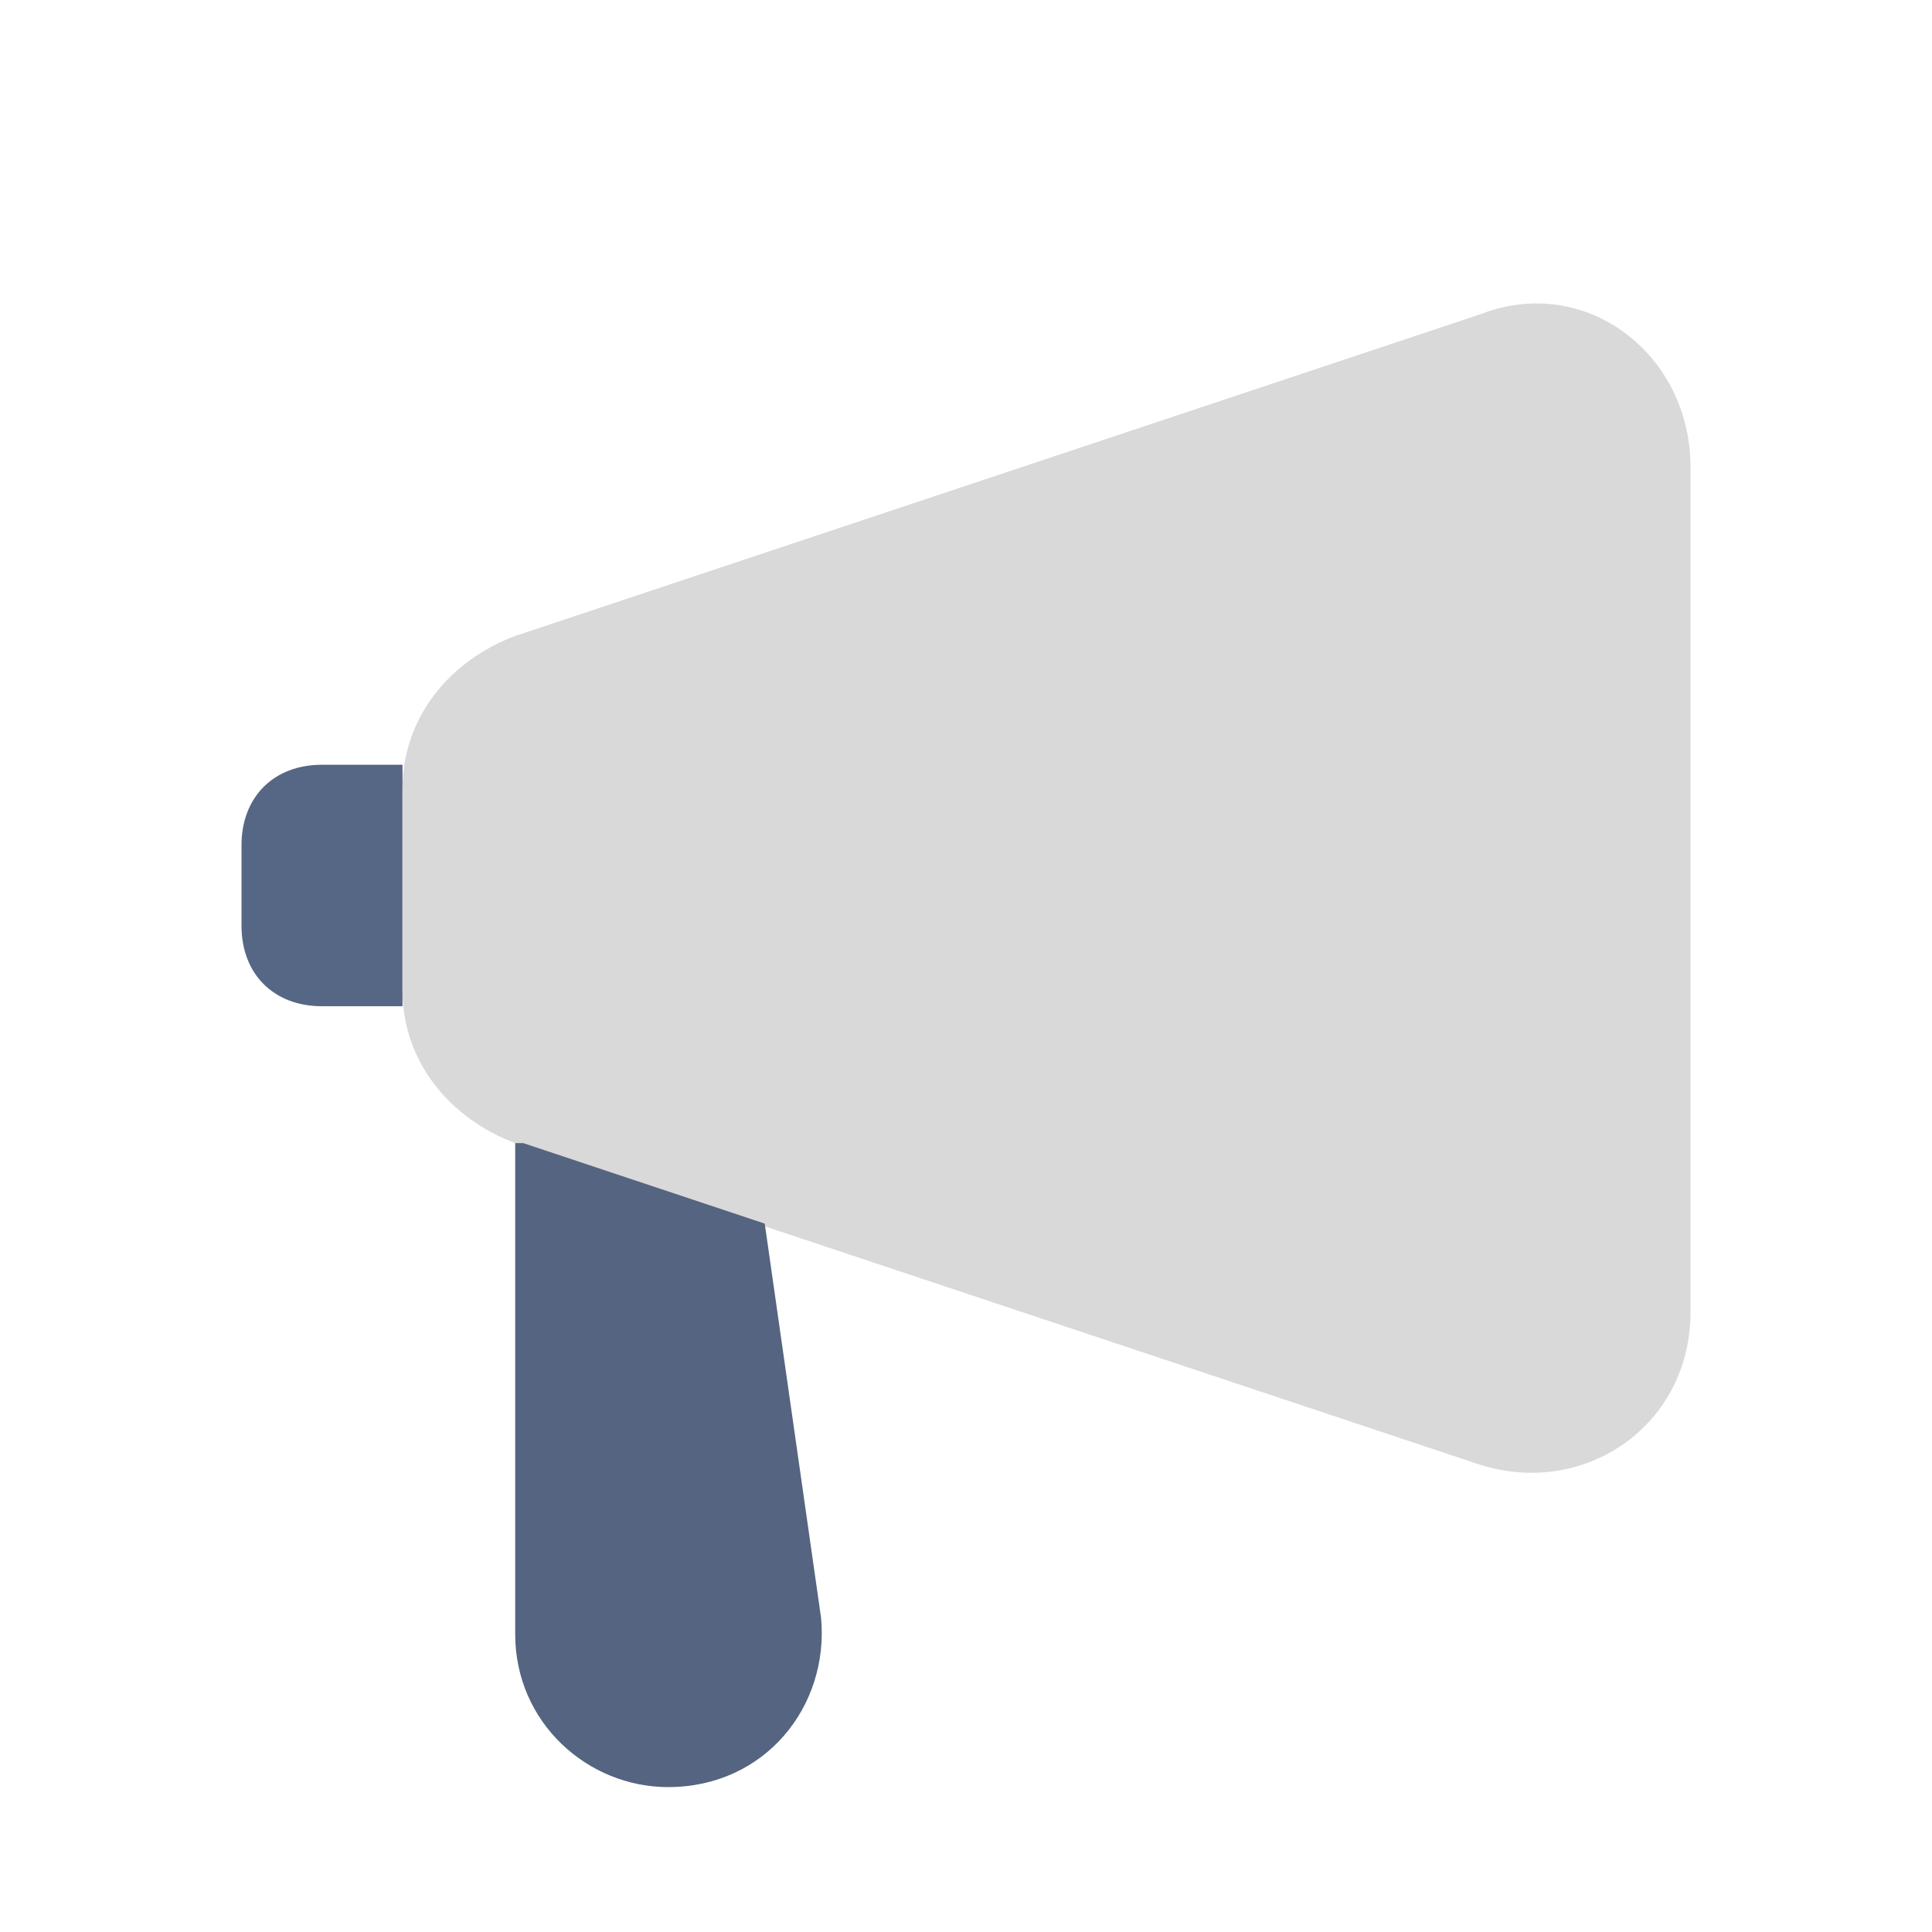 <svg width="24" height="24" viewBox="0 0 24 24" fill="none" xmlns="http://www.w3.org/2000/svg">
<path d="M5 9.5V12.5H4C3.4 12.5 3 12.1 3 11.5V10.5C3 9.9 3.4 9.5 4 9.5H5Z" fill="#566785"/>
<path d="M5 9.8C5 8.9 5.6 8.2 6.4 7.9L18.4 3.9C19.7 3.4 21 4.4 21 5.8V16.3C21 17.7 19.7 18.6 18.4 18.2L6.4 14.2C5.6 13.9 5 13.2 5 12.3V9.8Z" fill="#D9D9D9"/>
<path d="M6.5 14.2L9.5 15.2L10.2 20.1C10.3 21.2 9.5 22.2 8.3 22.2C7.3 22.2 6.4 21.4 6.4 20.3V14.2H6.5Z" fill="#556480"/>
</svg>
